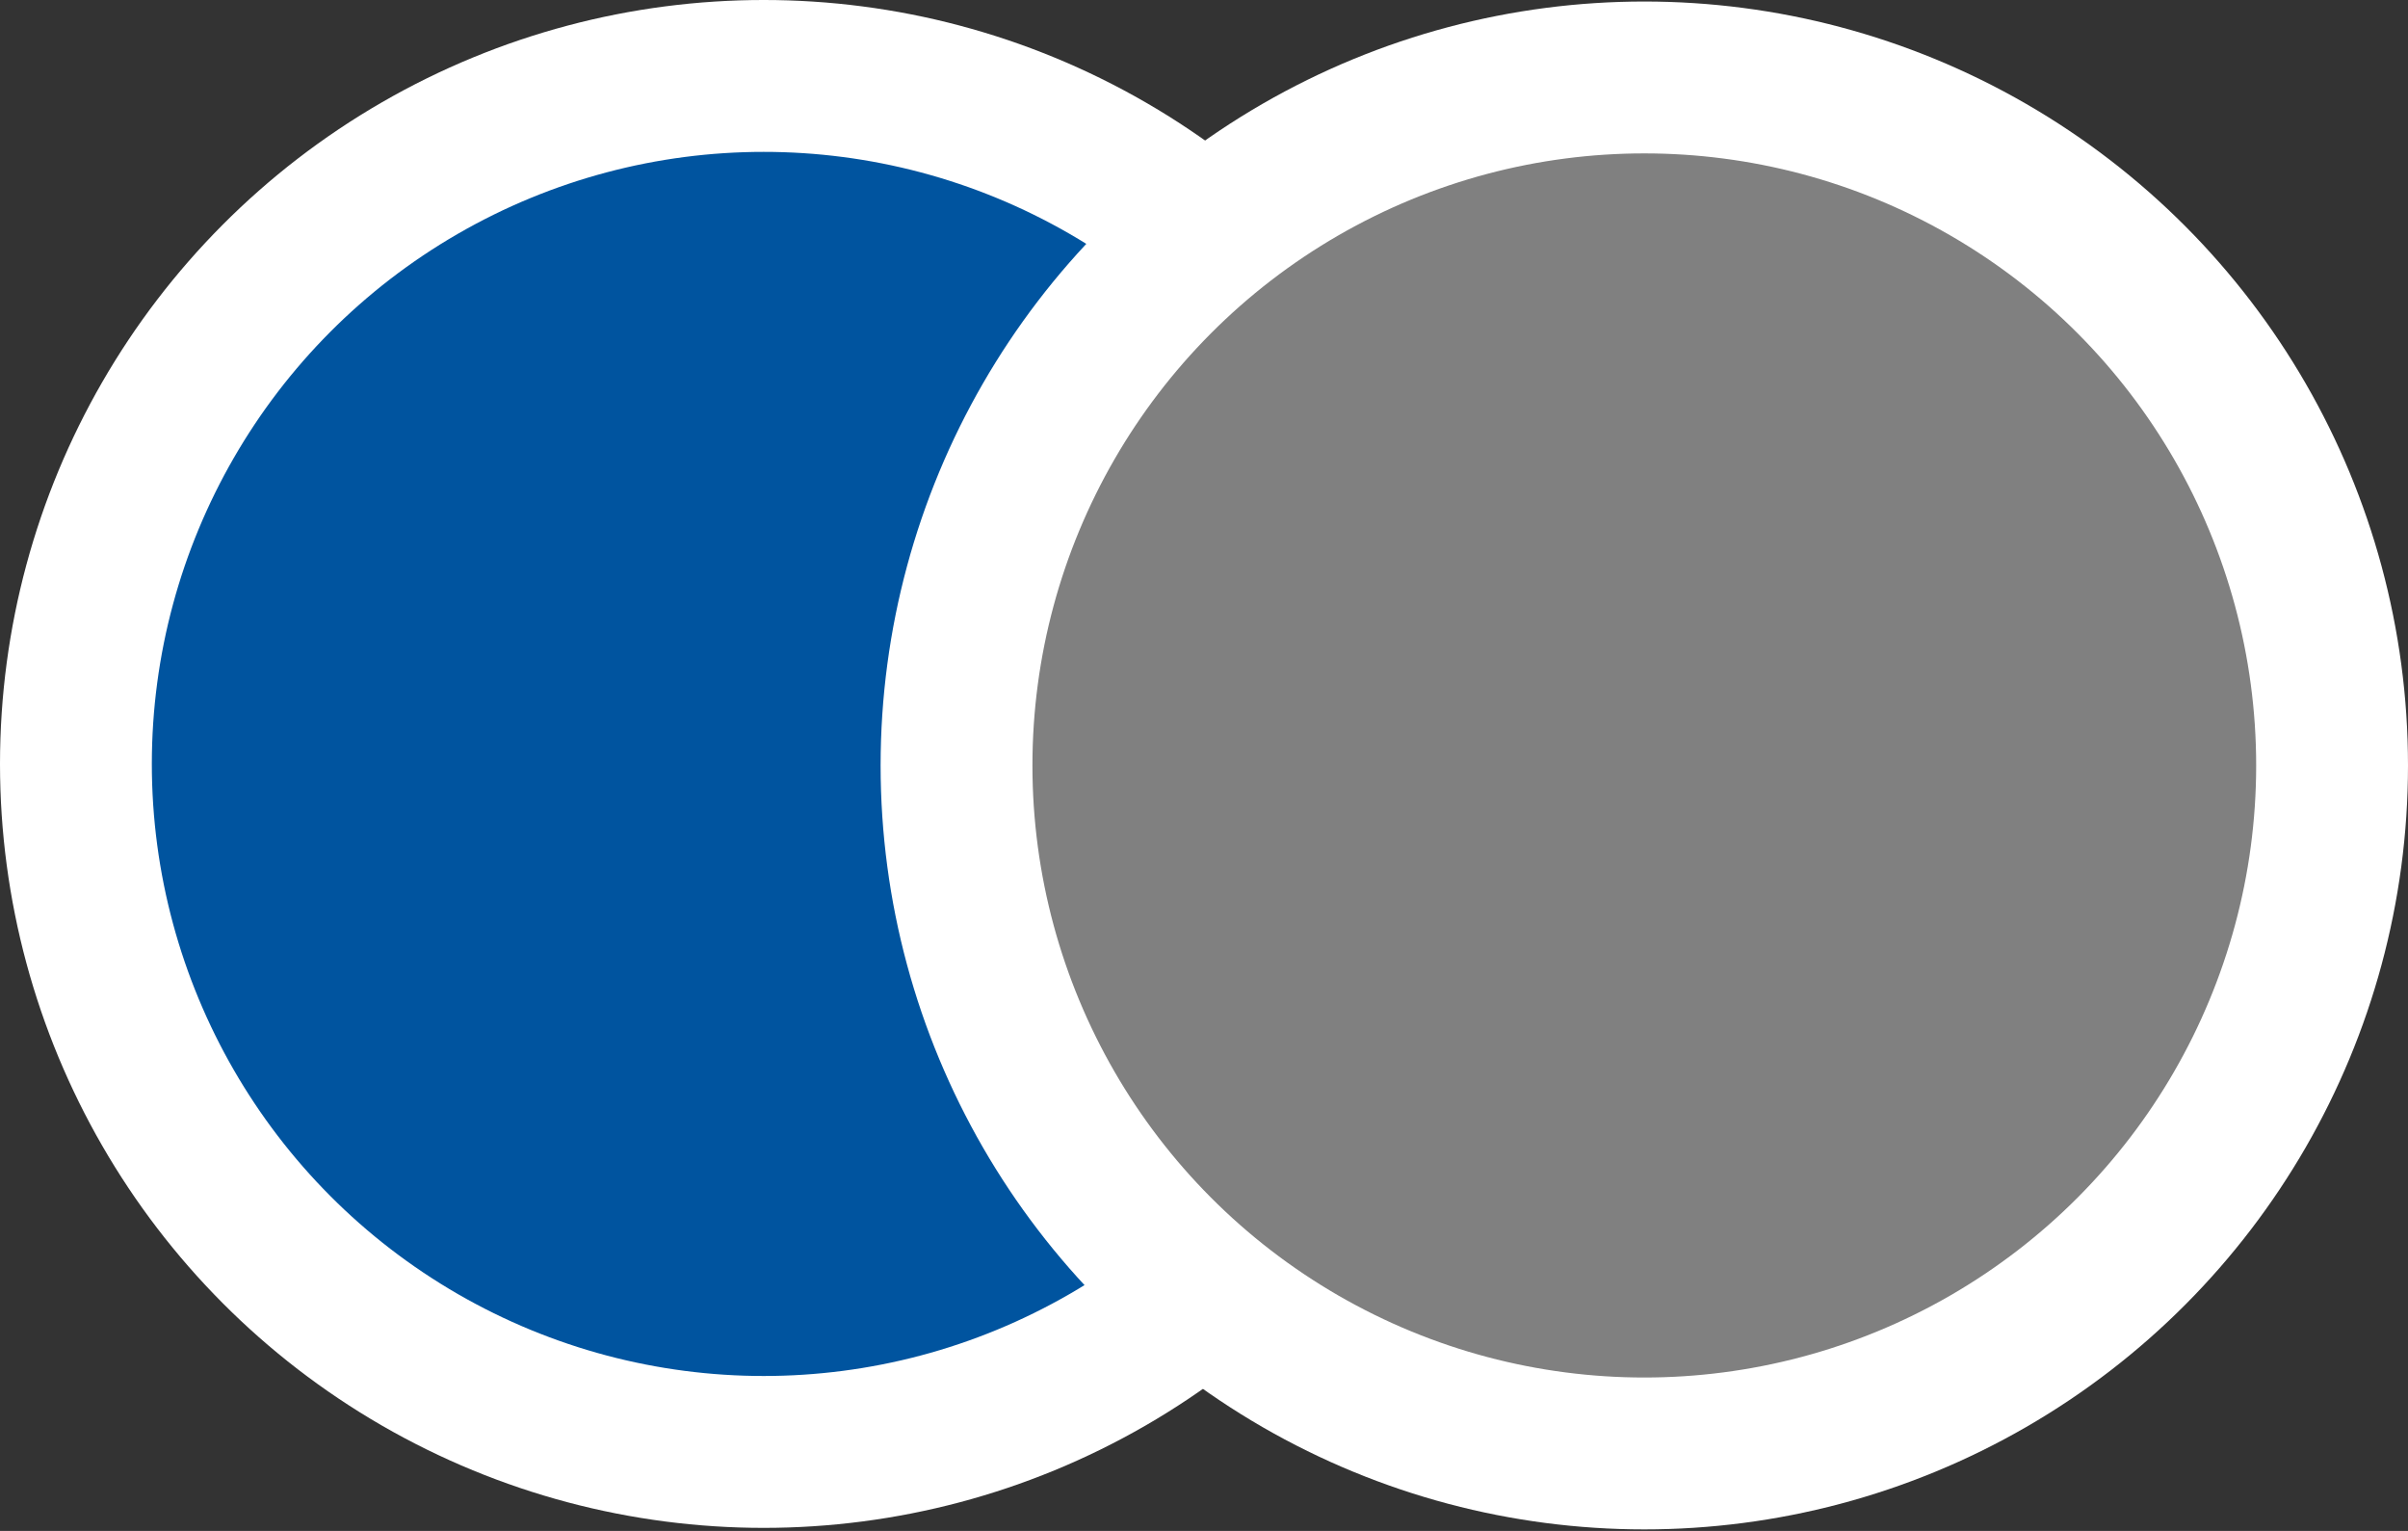 <svg id="Layer_1" data-name="Layer 1" xmlns="http://www.w3.org/2000/svg" viewBox="0 0 15.86 10.08"><rect x="0" y="0" width="15.86" height="10.08" fill="#333333" stroke="none"/><circle cx="5.03" cy="5.03" r="4.53" style="fill:#00549f;stroke:#fff;stroke-miterlimit:10"/><circle cx="10.83" cy="5.04" r="4.53" style="fill:gray;stroke:#fff;stroke-miterlimit:10"/></svg>